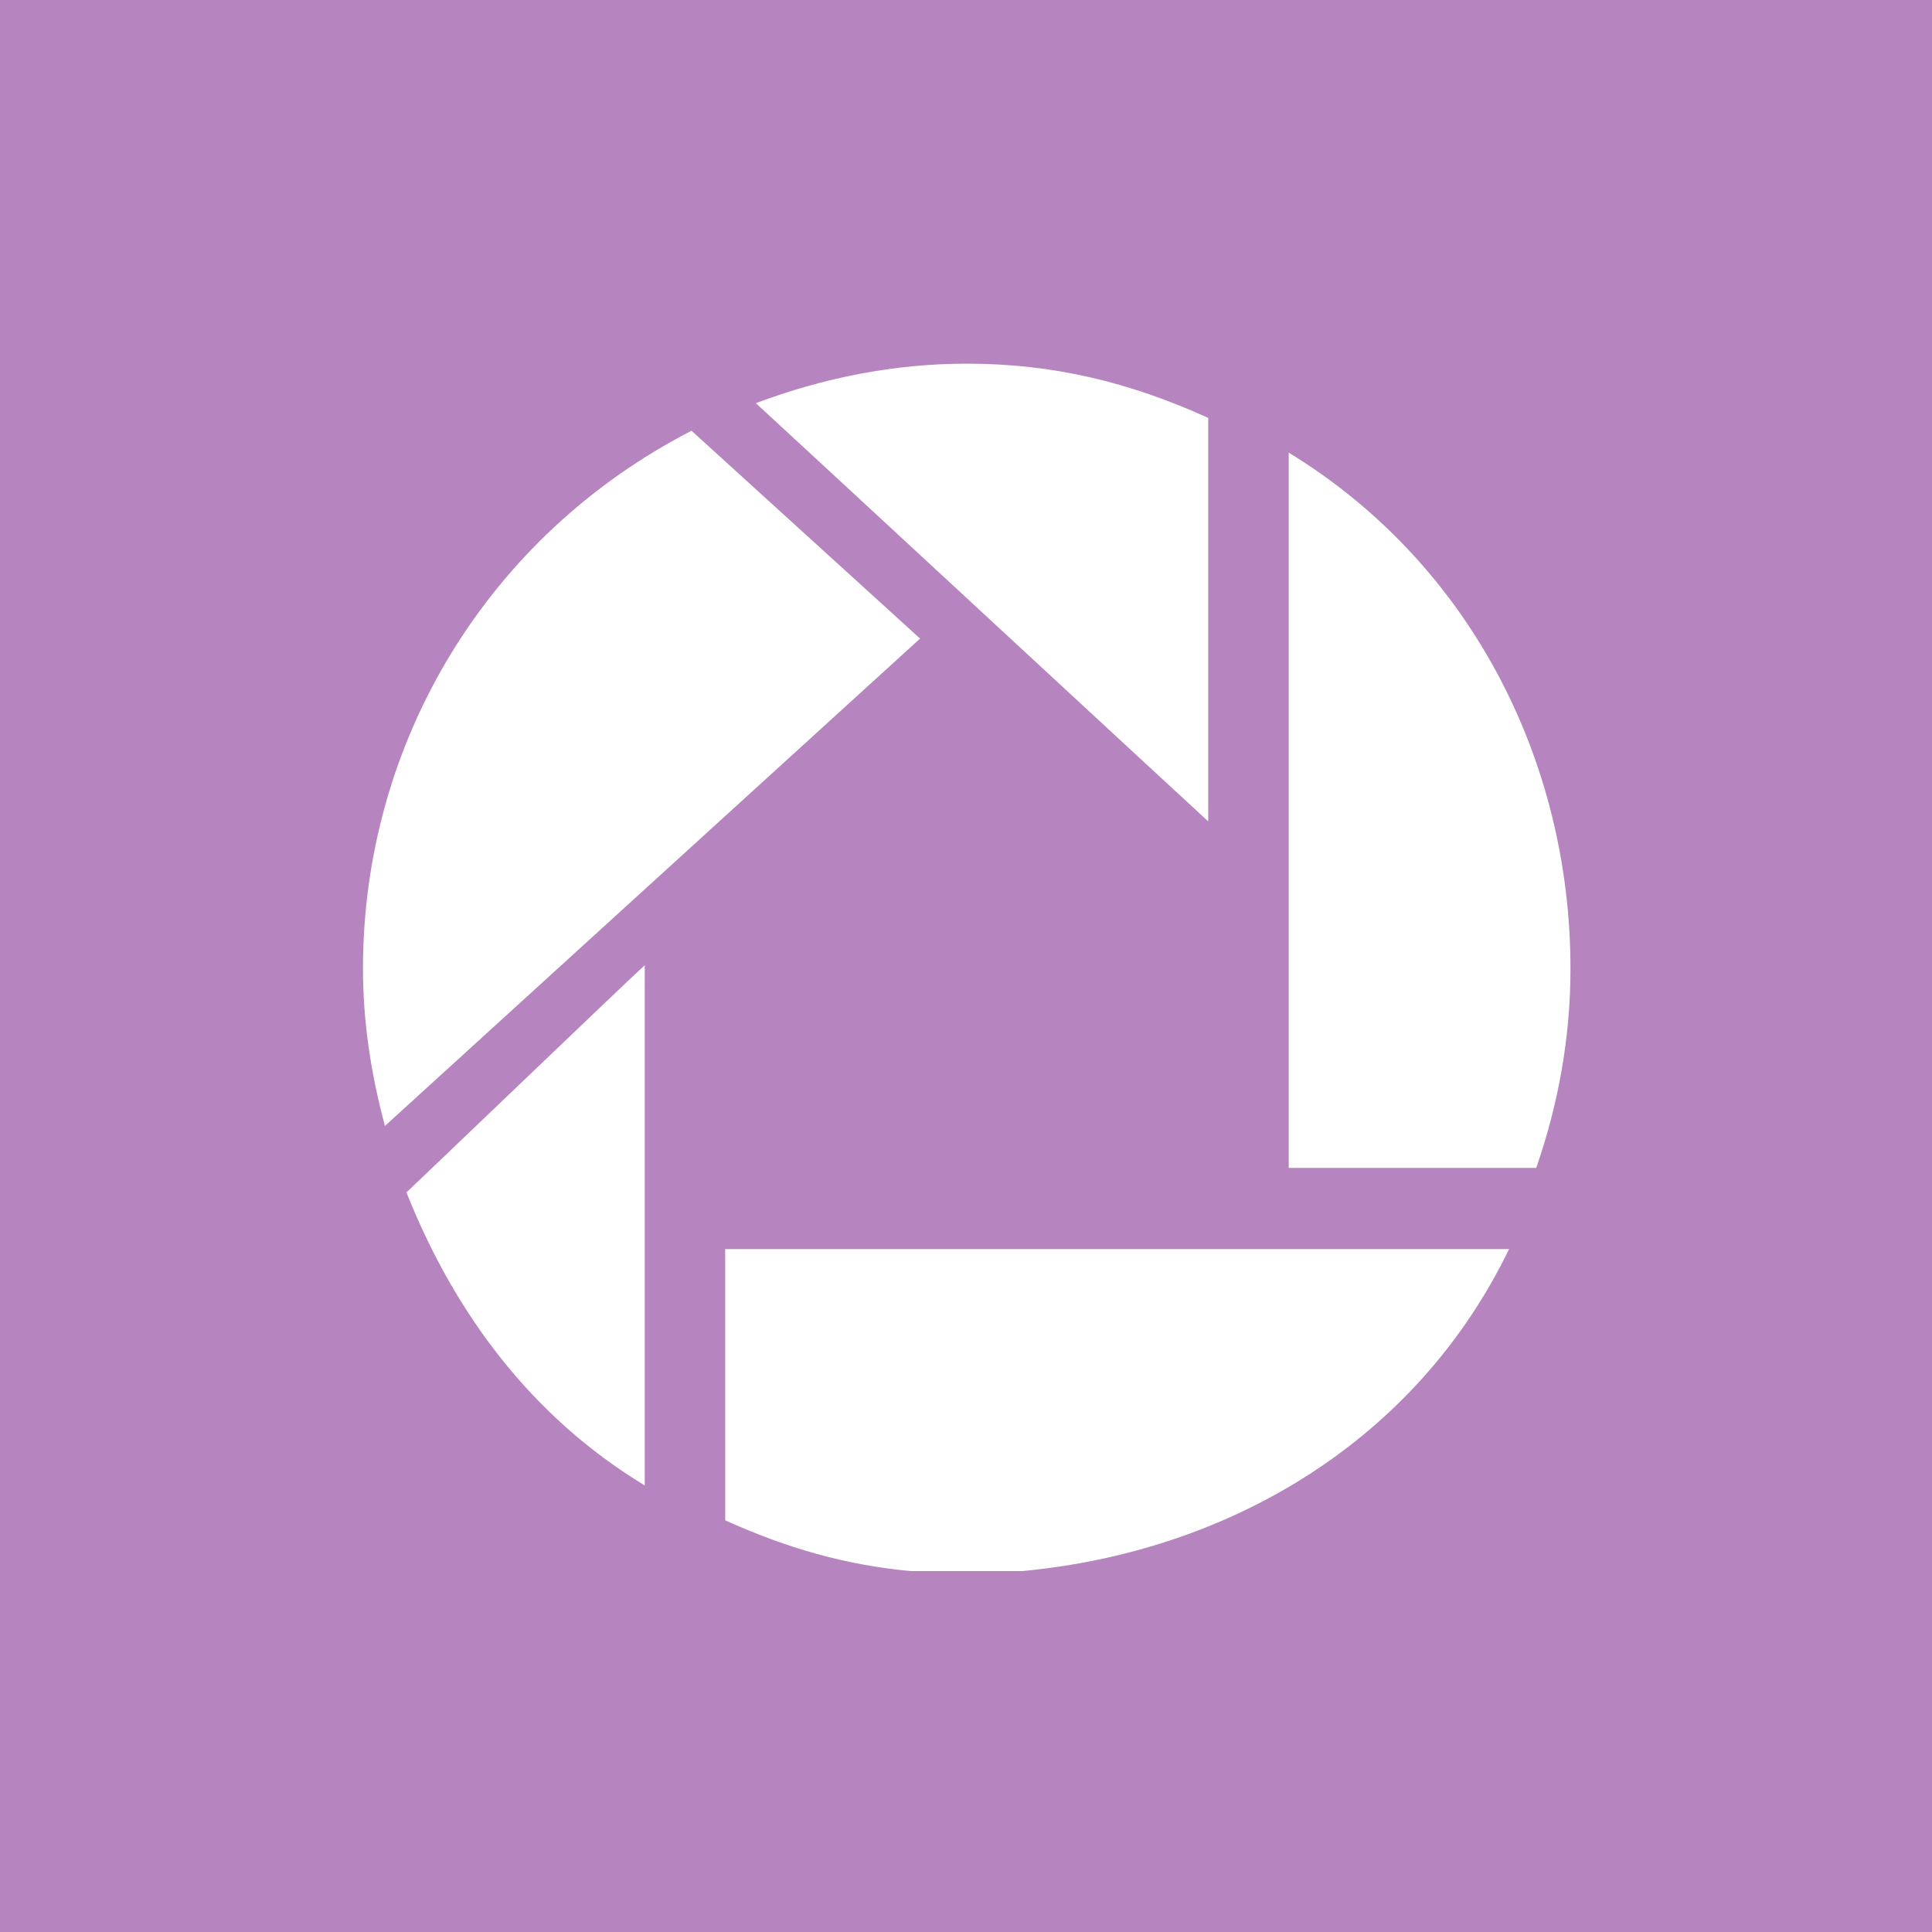 <?xml version="1.0" encoding="iso-8859-1"?>
<!-- Generator: Adobe Illustrator 18.0.0, SVG Export Plug-In . SVG Version: 6.00 Build 0)  -->
<!DOCTYPE svg PUBLIC "-//W3C//DTD SVG 1.1//EN" "http://www.w3.org/Graphics/SVG/1.1/DTD/svg11.dtd">
<svg version="1.1" xmlns="http://www.w3.org/2000/svg" xmlns:xlink="http://www.w3.org/1999/xlink" x="0px" y="0px"
	 viewBox="0 0 48 48" style="enable-background:new 0 0 48 48;" xml:space="preserve">
<g id="Layer_267">
	<g>
		<rect style="fill:#B685BF;" width="48" height="48"/>
		<g>
			<path style="fill:#FFFFFF;" d="M18.779,10.017c0.398,0.36,10.727,9.924,11.239,10.39c0-0.691,0-9.811,0-10.024
				c-1.959-0.89-3.853-1.348-6.001-1.348C22.228,9.035,20.471,9.381,18.779,10.017z"/>
			<path style="fill:#FFFFFF;" d="M16.018,36.905c0-0.587,0-12.232,0-12.924c-0.501,0.456-5.747,5.486-5.92,5.644
				C11.301,32.647,13.216,35.207,16.018,36.905z"/>
			<path style="fill:#FFFFFF;" d="M22.859,15.865c-0.253-0.229-5.505-5.006-5.678-5.163c-5.035,2.589-8.163,7.697-8.163,13.367
				c0,1.288,0.193,2.601,0.546,3.904C9.968,27.602,22.599,16.104,22.859,15.865z"/>
			<path style="fill:#FFFFFF;" d="M18.018,37.772c1.523,0.687,2.976,1.11,4.616,1.262h2.751c5.183-0.483,9.808-3.25,12.107-8
				c-0.542,0-19.152,0-19.475,0C18.018,31.348,18.018,37.557,18.018,37.772z"/>
			<path style="fill:#FFFFFF;" d="M39.018,24.069c0-5.225-2.537-10.102-7-12.823c0,0.595,0,17.451,0,17.77c0.308,0,5.911,0,6.149,0
				C38.724,27.414,39.018,25.75,39.018,24.069z"/>
		</g>
	</g>
</g>
<g id="Layer_1">
</g>
</svg>
